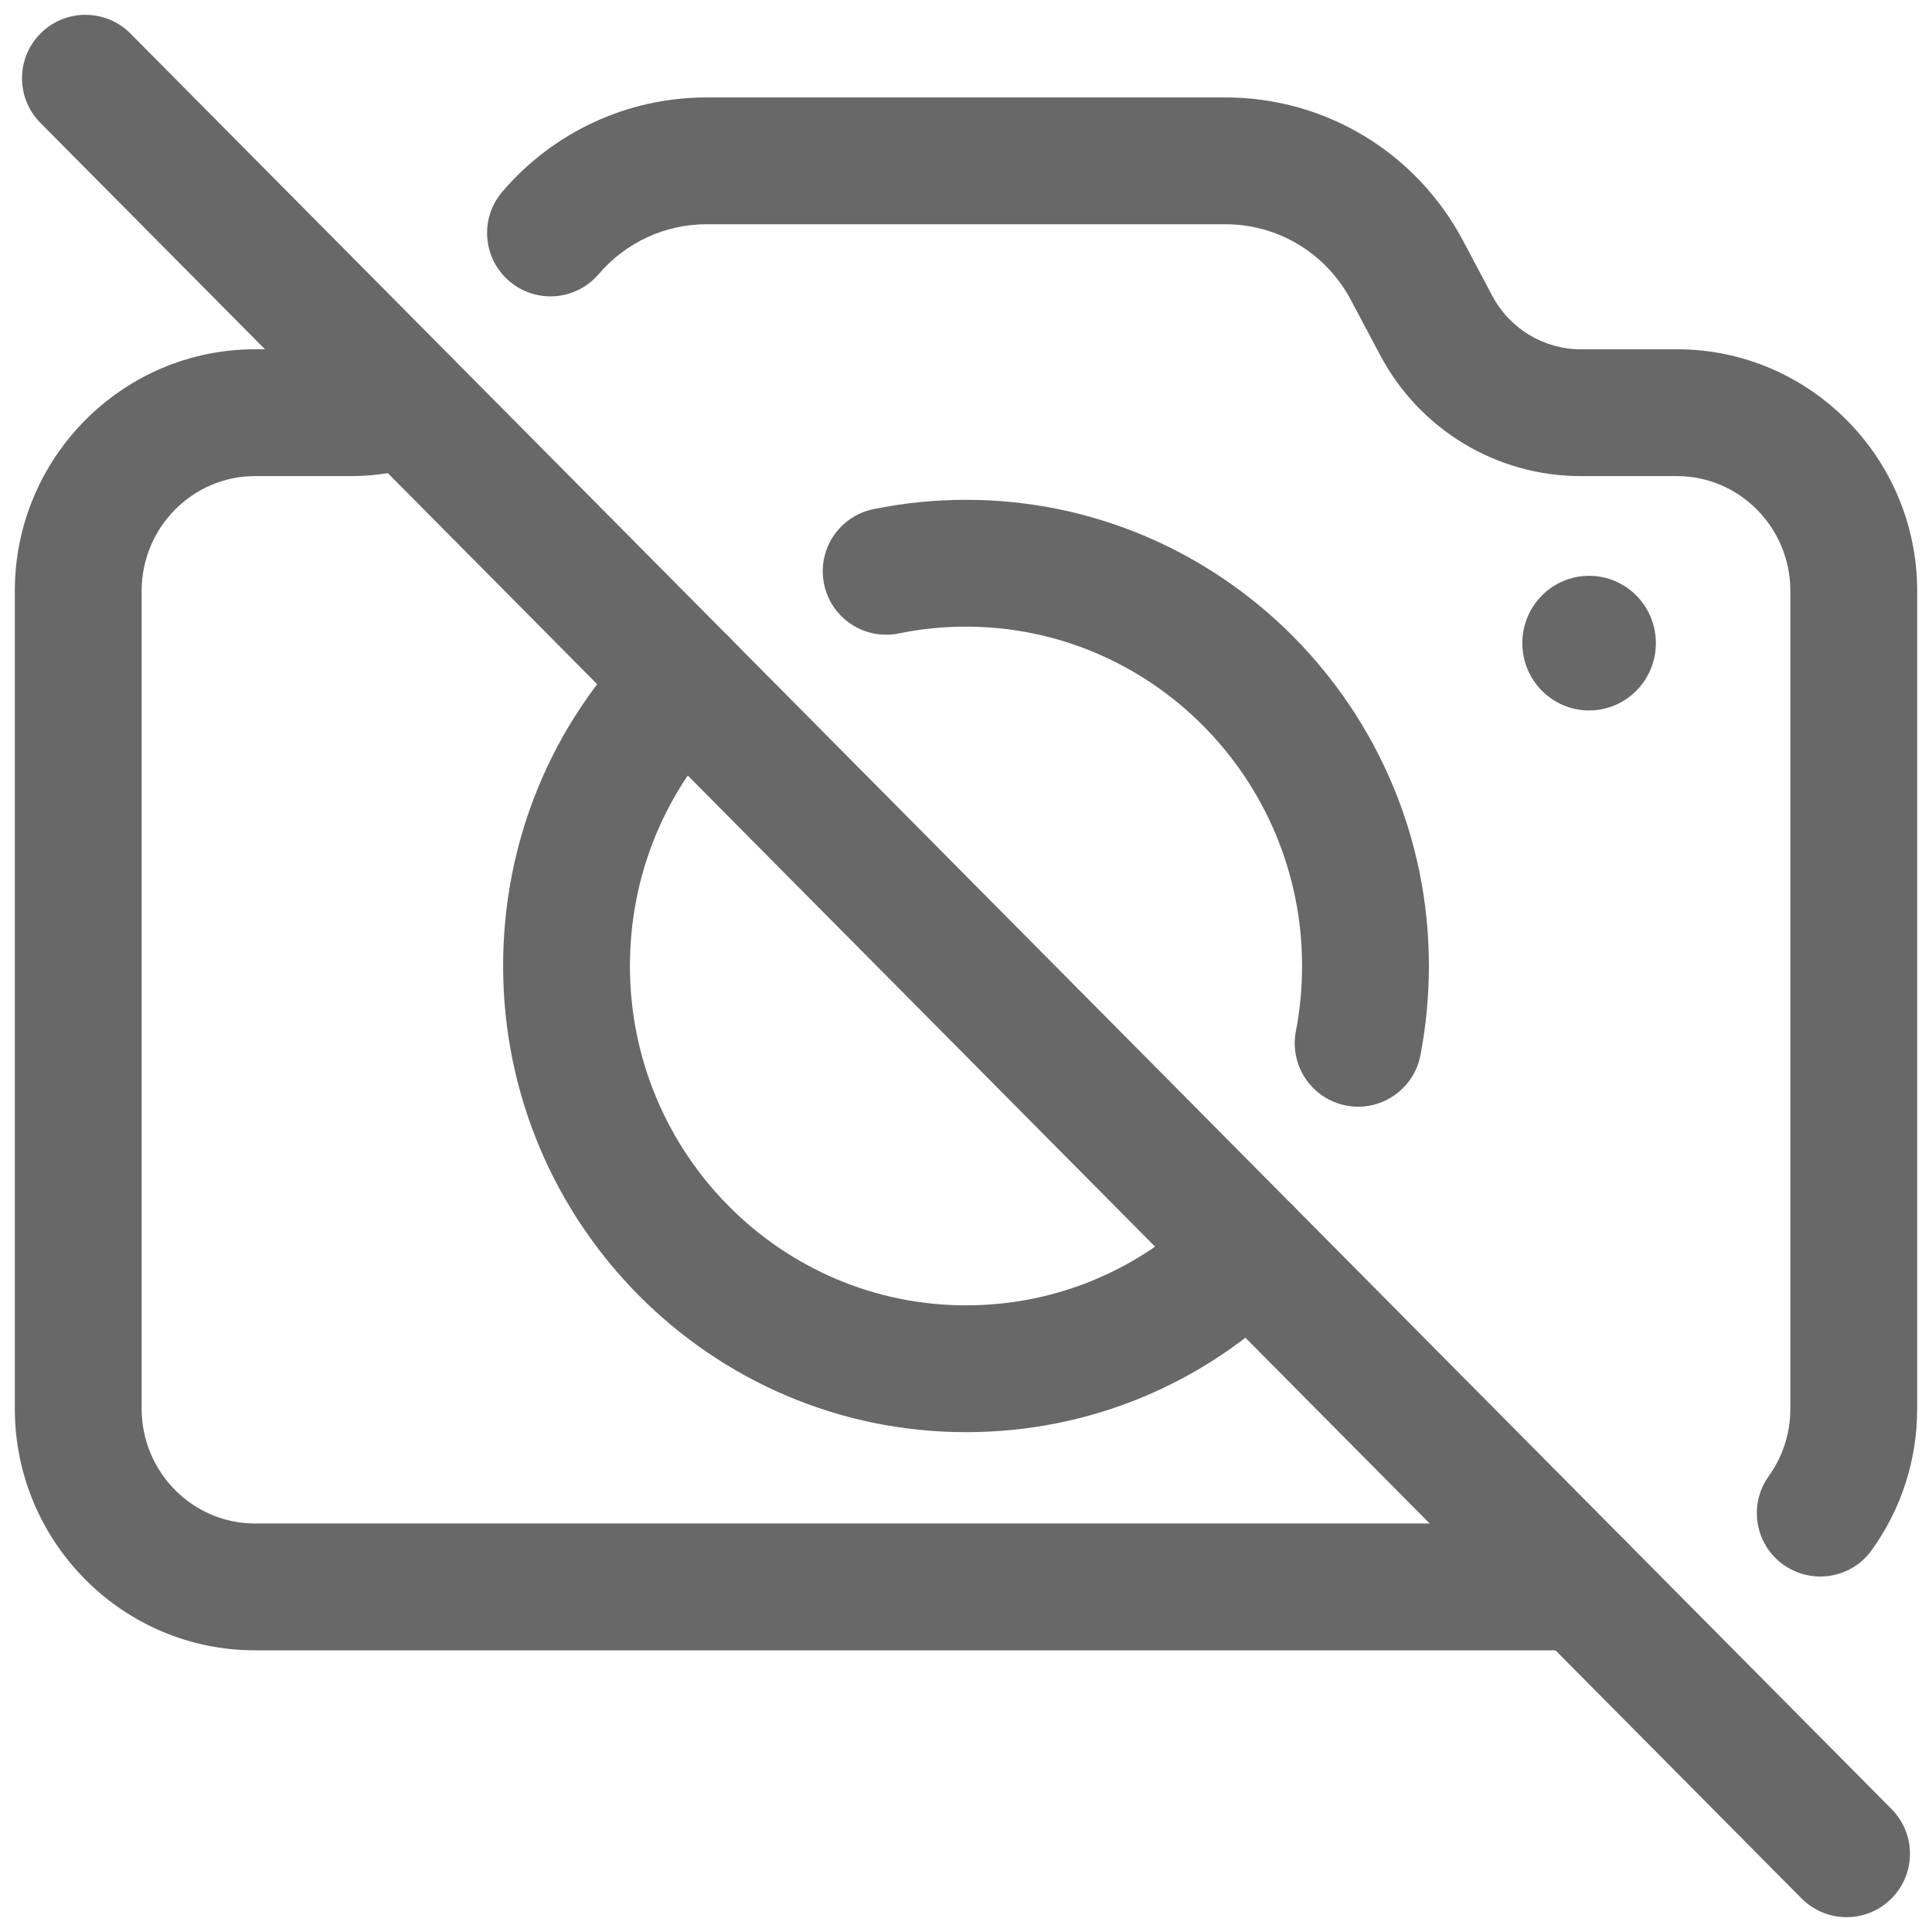 <svg xmlns="http://www.w3.org/2000/svg" xmlns:xlink="http://www.w3.org/1999/xlink" version="1.1" width="256" height="256" viewBox="0 0 256 256" xml:space="preserve">
<defs>
</defs>
<g transform="translate(128 128) scale(0.72 0.72)" style="">
	<g style="stroke: none; stroke-width: 0; stroke-dasharray: none; stroke-linecap: butt; stroke-linejoin: miter; stroke-miterlimit: 10; fill: none; fill-rule: nonzero; opacity: 1;" transform="translate(-175.05 -175.05) scale(3.89 3.89)" >
	<path d="M 86.659 90 c -0.771 0 -1.543 -0.296 -2.13 -0.888 l -83.318 -84 C 0.044 3.937 0.052 2.037 1.228 0.87 s 3.076 -1.159 4.243 0.017 l 83.318 84 c 1.167 1.176 1.159 3.075 -0.018 4.242 C 88.187 89.71 87.423 90 86.659 90 z" style="stroke: none; stroke-width: 1; stroke-dasharray: none; stroke-linecap: butt; stroke-linejoin: miter; stroke-miterlimit: 10; fill: rgb(104,104,104); fill-rule: nonzero; opacity: 1;" transform=" matrix(1 0 0 1 0 0) " stroke-linecap="round" />
	<ellipse cx="74.479" cy="29.725" rx="3.159" ry="3.185" style="stroke: none; stroke-width: 1; stroke-dasharray: none; stroke-linecap: butt; stroke-linejoin: miter; stroke-miterlimit: 10; fill: rgb(104,104,104); fill-rule: nonzero; opacity: 1;" transform=" matrix(1 0 0 1 0 0) "/>
	<path d="M 74.137 77.375 H 11.363 C 5.098 77.375 0 72.247 0 65.943 V 27.255 c 0 -6.303 5.098 -11.432 11.363 -11.432 h 4.552 c 0.553 0 1.097 -0.097 1.617 -0.287 c 1.555 -0.572 3.279 0.231 3.848 1.787 c 0.569 1.556 -0.231 3.279 -1.787 3.848 c -1.183 0.433 -2.42 0.652 -3.678 0.652 h -4.552 C 8.406 21.823 6 24.26 6 27.255 v 38.688 c 0 2.995 2.406 5.432 5.363 5.432 h 62.773 c 1.657 0 3 1.343 3 3 S 75.794 77.375 74.137 77.375 z" style="stroke: none; stroke-width: 1; stroke-dasharray: none; stroke-linecap: butt; stroke-linejoin: miter; stroke-miterlimit: 10; fill: rgb(104,104,104); fill-rule: nonzero; opacity: 1;" transform=" matrix(1 0 0 1 0 0) " stroke-linecap="round" />
	<path d="M 45 67.054 c -12.075 0 -21.899 -9.894 -21.899 -22.054 c 0 -5.886 2.275 -11.421 6.406 -15.586 c 1.167 -1.176 3.065 -1.185 4.243 -0.017 c 1.176 1.167 1.184 3.066 0.017 4.243 c -3.009 3.033 -4.666 7.068 -4.666 11.36 c 0 8.853 7.132 16.054 15.899 16.054 c 4.242 0 8.231 -1.667 11.233 -4.693 c 1.166 -1.178 3.066 -1.184 4.242 -0.018 c 1.177 1.167 1.185 3.066 0.018 4.242 C 56.356 64.757 50.854 67.054 45 67.054 z" style="stroke: none; stroke-width: 1; stroke-dasharray: none; stroke-linecap: butt; stroke-linejoin: miter; stroke-miterlimit: 10; fill: rgb(104,104,104); fill-rule: nonzero; opacity: 1;" transform=" matrix(1 0 0 1 0 0) " stroke-linecap="round" />
	<path d="M 85.412 73.884 c -0.605 0 -1.217 -0.183 -1.747 -0.563 c -1.346 -0.966 -1.653 -2.841 -0.687 -4.187 C 83.646 68.203 84 67.1 84 65.943 V 27.255 c 0 -2.995 -2.406 -5.432 -5.363 -5.432 h -4.552 c -3.983 0 -7.622 -2.196 -9.496 -5.732 L 63.214 13.5 c -1.175 -2.216 -3.447 -3.592 -5.933 -3.592 H 32.719 c -1.958 0 -3.815 0.86 -5.095 2.359 c -1.076 1.26 -2.968 1.41 -4.229 0.334 c -1.26 -1.076 -1.41 -2.969 -0.334 -4.229 c 2.421 -2.837 5.942 -4.464 9.659 -4.464 h 24.563 c 4.712 0 9.017 2.599 11.233 6.782 l 1.375 2.591 c 0.831 1.568 2.438 2.542 4.195 2.542 h 4.552 C 84.902 15.823 90 20.952 90 27.255 v 38.688 c 0 2.42 -0.743 4.733 -2.148 6.69 C 87.266 73.449 86.346 73.884 85.412 73.884 z" style="stroke: none; stroke-width: 1; stroke-dasharray: none; stroke-linecap: butt; stroke-linejoin: miter; stroke-miterlimit: 10; fill: rgb(104,104,104); fill-rule: nonzero; opacity: 1;" transform=" matrix(1 0 0 1 0 0) " stroke-linecap="round" />
	<path d="M 63.555 51.657 c -0.188 0 -0.378 -0.019 -0.569 -0.055 c -1.627 -0.313 -2.692 -1.886 -2.38 -3.513 c 0.195 -1.014 0.294 -2.054 0.294 -3.09 c 0 -8.852 -7.133 -16.054 -15.899 -16.054 c -1.071 0 -2.14 0.107 -3.176 0.32 c -1.623 0.334 -3.208 -0.714 -3.541 -2.337 c -0.333 -1.624 0.714 -3.208 2.337 -3.541 c 1.432 -0.293 2.905 -0.442 4.38 -0.442 c 12.075 0 21.899 9.893 21.899 22.054 c 0 1.416 -0.135 2.837 -0.401 4.223 C 66.222 50.658 64.965 51.656 63.555 51.657 z" style="stroke: none; stroke-width: 1; stroke-dasharray: none; stroke-linecap: butt; stroke-linejoin: miter; stroke-miterlimit: 10; fill: rgb(104,104,104); fill-rule: nonzero; opacity: 1;" transform=" matrix(1 0 0 1 0 0) " stroke-linecap="round" />
</g>
</g>
</svg>
